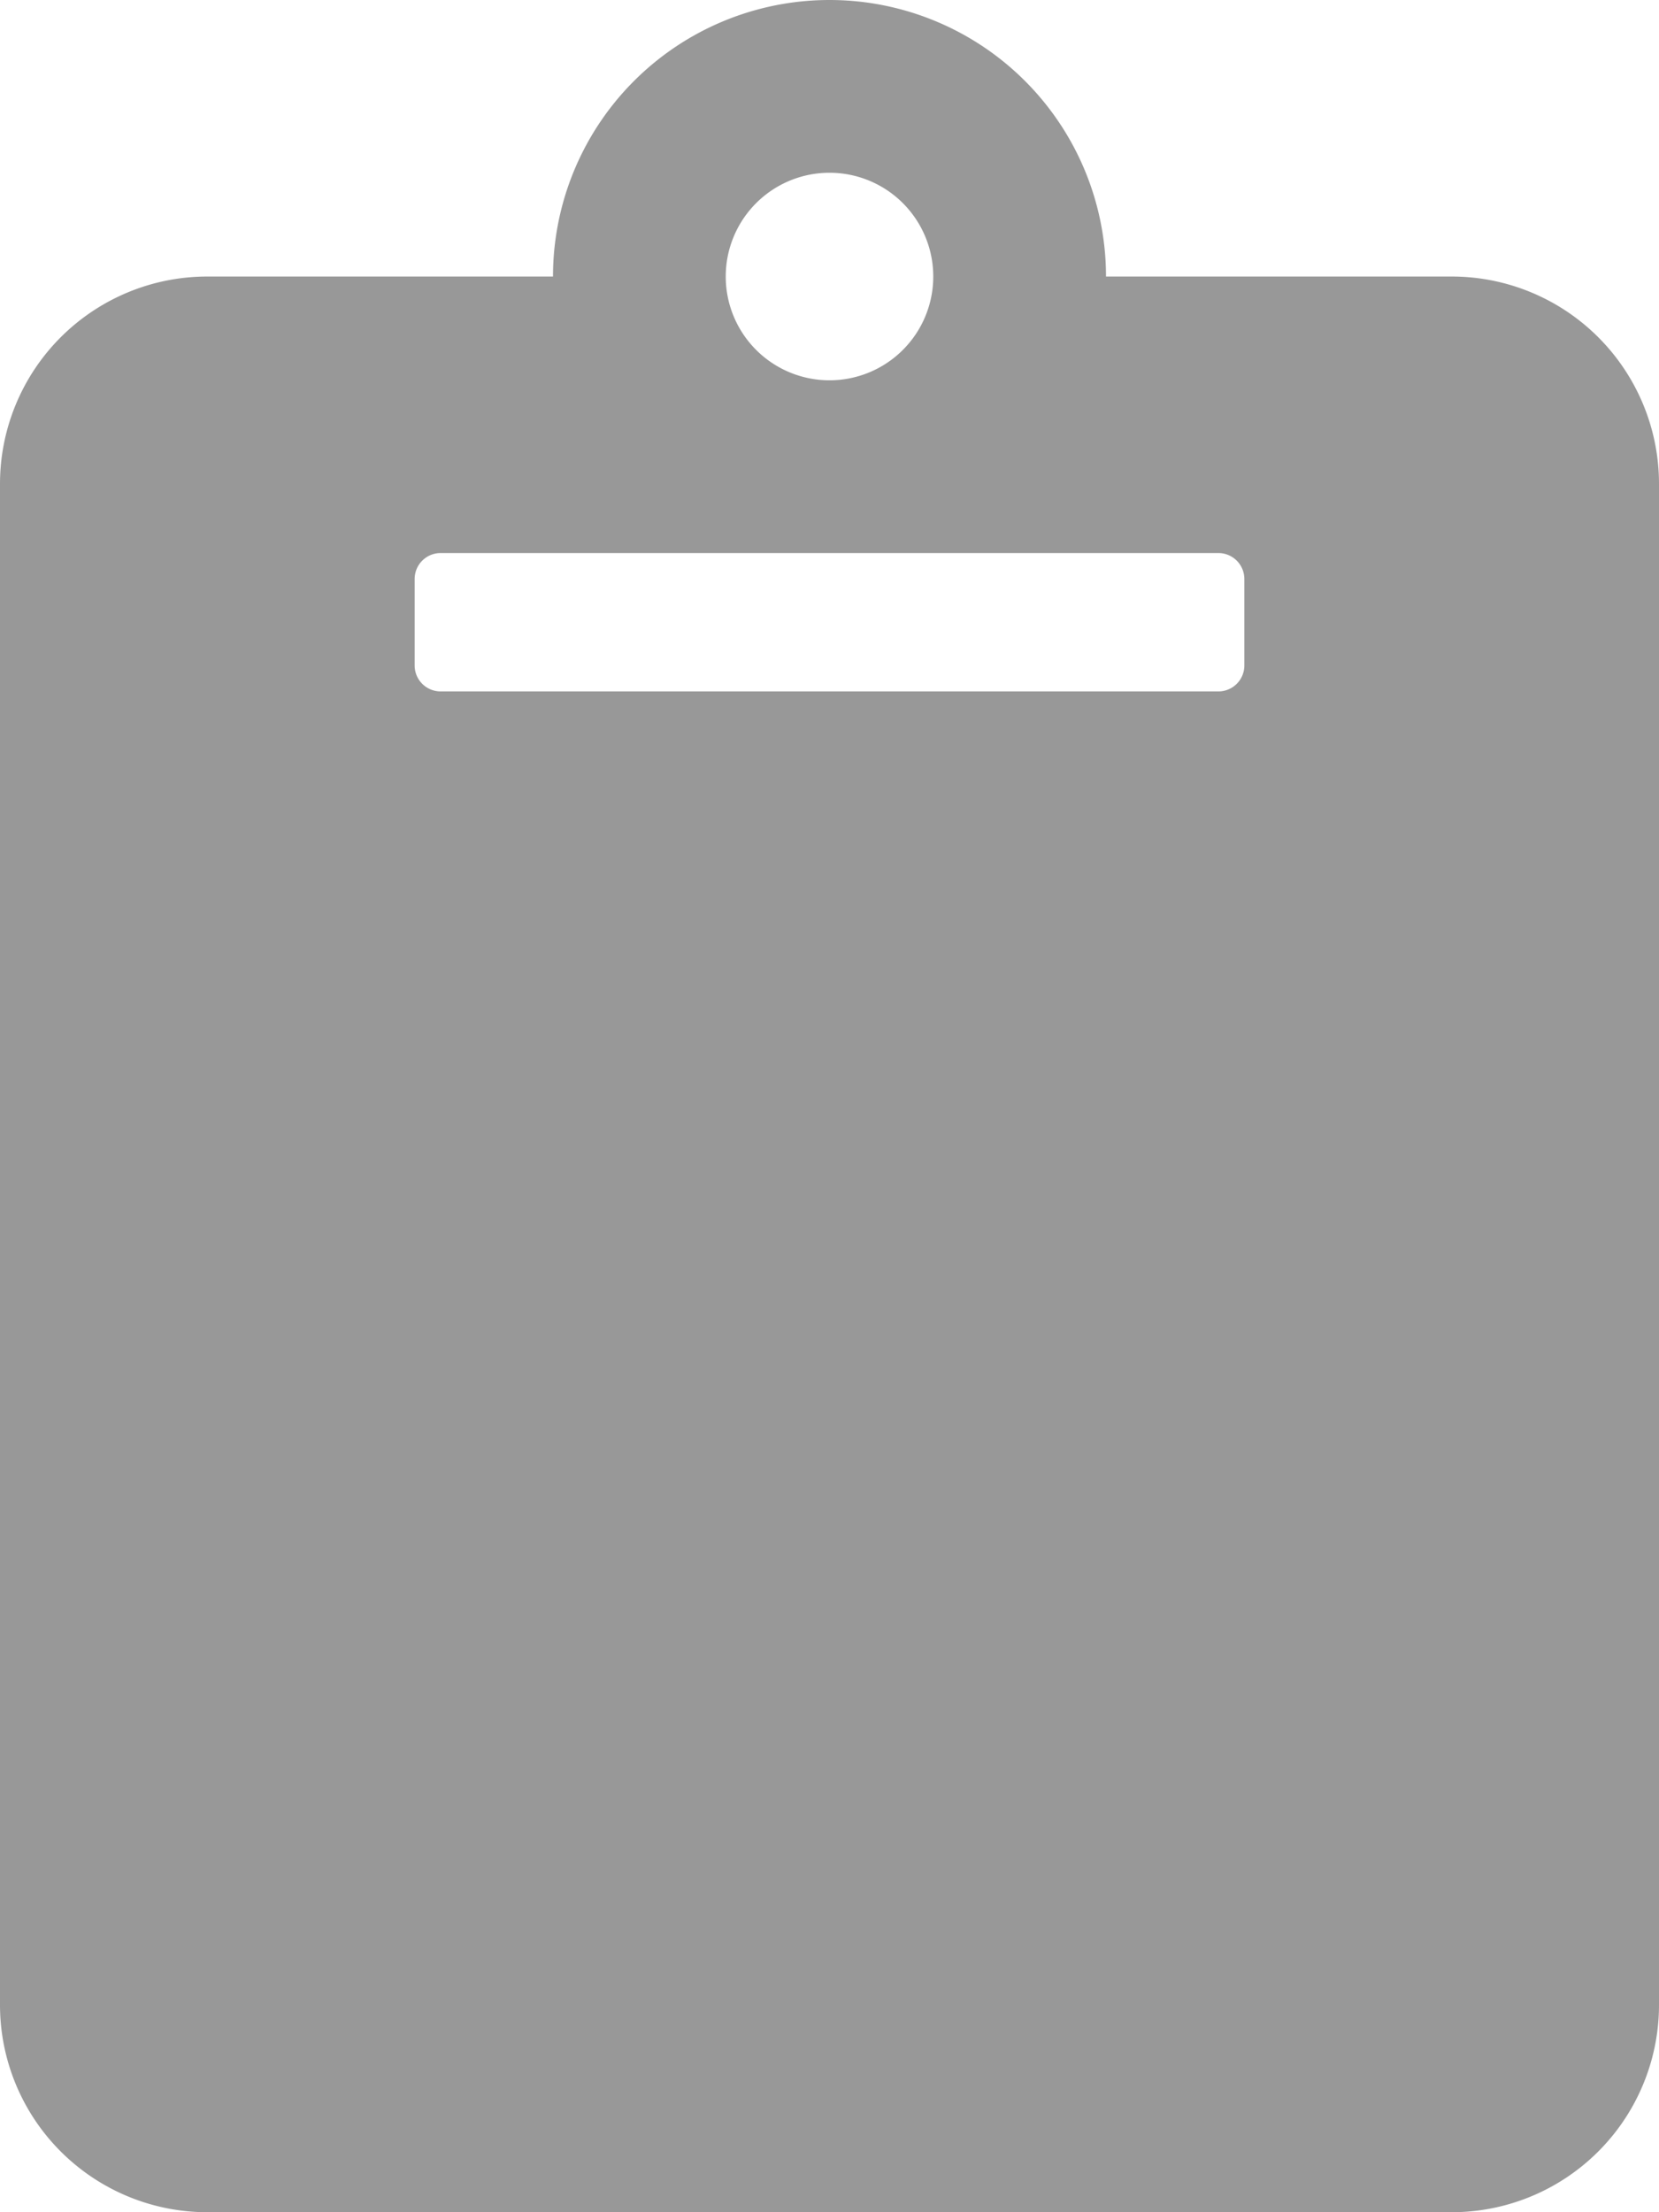 <svg xmlns="http://www.w3.org/2000/svg" width="8.25" height="11" viewBox="0 0 8.25 11">
  <defs>
    <style>
      .cls-1 {
        fill: #333;
        opacity: 0.5;
      }
    </style>
  </defs>
  <path id="Icon_awesome-clipboard" data-name="Icon awesome-clipboard" class="cls-1" d="M8.25,2.406V9.969A1.031,1.031,0,0,1,7.219,11H1.031A1.031,1.031,0,0,1,0,9.969V2.406A1.031,1.031,0,0,1,1.031,1.375H2.75a1.375,1.375,0,0,1,2.75,0H7.219A1.031,1.031,0,0,1,8.25,2.406ZM4.125.859a.516.516,0,1,0,.516.516A.516.516,0,0,0,4.125.859M6.188,3.309v-.43a.129.129,0,0,0-.129-.129H2.191a.129.129,0,0,0-.129.129v.43a.129.129,0,0,0,.129.129H6.059A.129.129,0,0,0,6.188,3.309Z"/>
</svg>
